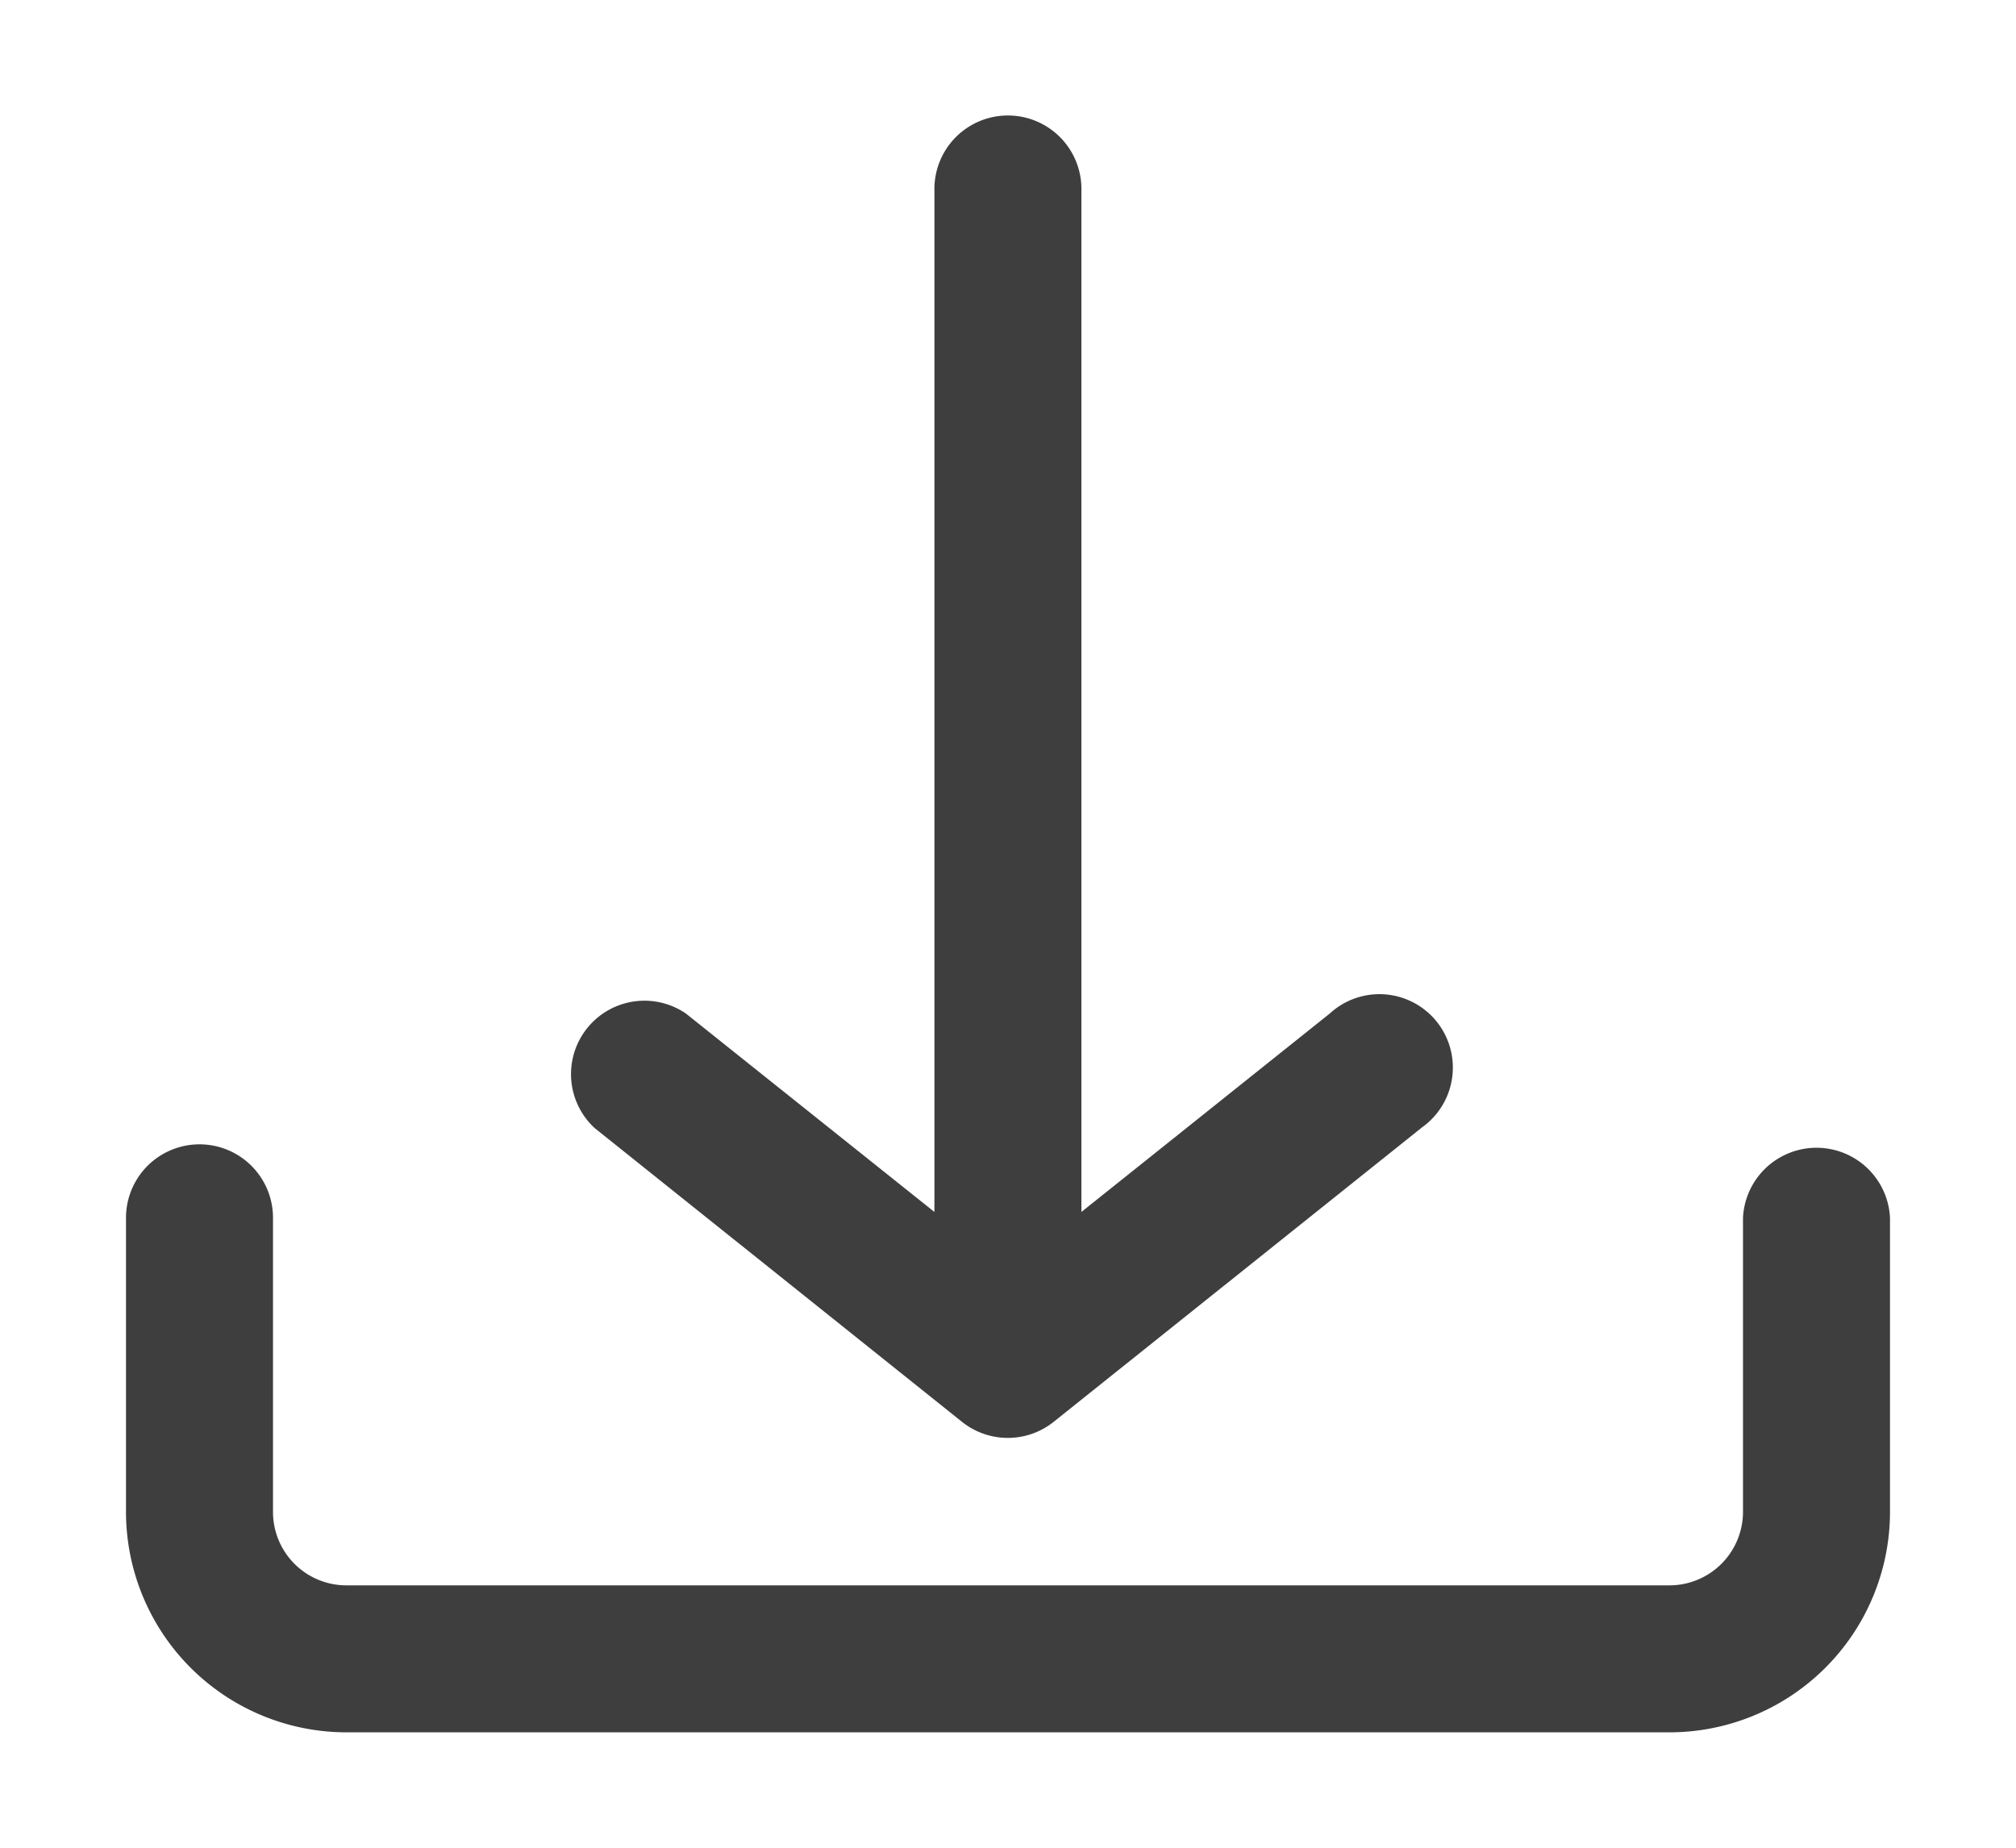 <svg width="12" height="11" fill="none" xmlns="http://www.w3.org/2000/svg"><path d="M11.25 9V7.25a.438.438 0 00-.875 0V9a.438.438 0 01-.438.438H2.064A.437.437 0 011.625 9V7.25a.437.437 0 10-.875 0V9a1.313 1.313 0 001.313 1.313h7.874A1.313 1.313 0 0011.25 9zM8.459 6.716L6.27 8.466a.437.437 0 01-.542 0L3.54 6.716a.437.437 0 01.543-.682l1.479 1.181v-6.09a.437.437 0 11.875 0v6.09l1.478-1.181a.437.437 0 11.543.682z" fill="#3E3E3E"/></svg>